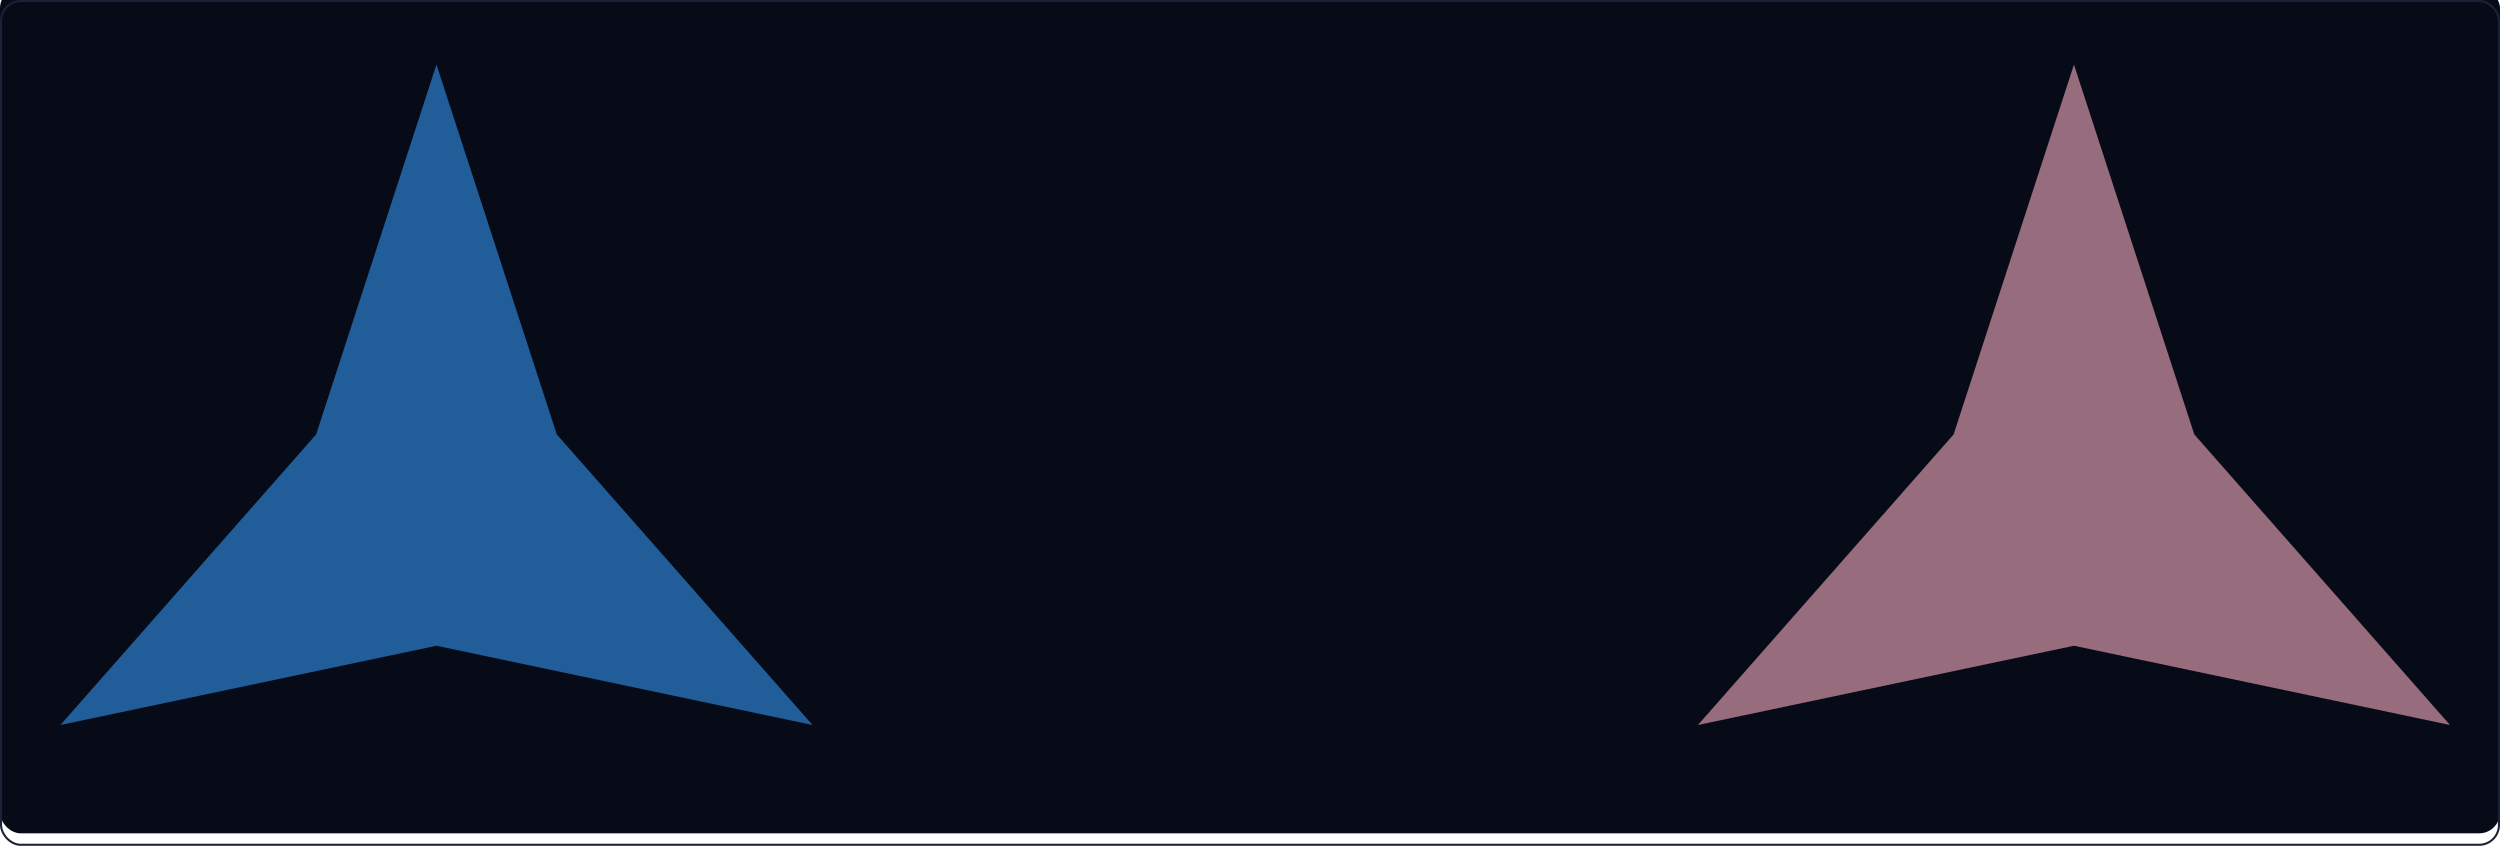 <svg width="1200" height="406" viewBox="0 0 1200 406" fill="none" xmlns="http://www.w3.org/2000/svg">
<g filter="url(#filter0_i_82_151)">
<rect width="1200" height="406" rx="10" fill="#070A17"/>
</g>
<rect x="0.5" y="0.5" width="1199" height="405" rx="9.5" stroke="#1C2137"/>
<mask id="mask0_82_151" style="mask-type:alpha" maskUnits="userSpaceOnUse" x="0" y="0" width="1200" height="406">
<rect x="0.5" y="0.5" width="1199" height="405" rx="9.5" fill="#070A17" stroke="#1C2137"/>
</mask>
<g mask="url(#mask0_82_151)">
<g opacity="0.6" filter="url(#filter1_f_82_151)">
<path d="M209.5 31L267.26 208.52L390 348L209.5 309.96L29 348L151.74 208.52L209.5 31Z" fill="#3296F0"/>
</g>
<g opacity="0.6" filter="url(#filter2_f_82_151)">
<path d="M995.5 31L1053.26 208.52L1176 348L995.5 309.96L815 348L937.74 208.52L995.5 31Z" fill="#F7ADC1"/>
</g>
</g>
<defs>
<filter id="filter0_i_82_151" x="0" y="-6" width="1200" height="412" filterUnits="userSpaceOnUse" color-interpolation-filters="sRGB">
<feFlood flood-opacity="0" result="BackgroundImageFix"/>
<feBlend mode="normal" in="SourceGraphic" in2="BackgroundImageFix" result="shape"/>
<feColorMatrix in="SourceAlpha" type="matrix" values="0 0 0 0 0 0 0 0 0 0 0 0 0 0 0 0 0 0 127 0" result="hardAlpha"/>
<feOffset dy="-6"/>
<feGaussianBlur stdDeviation="8"/>
<feComposite in2="hardAlpha" operator="arithmetic" k2="-1" k3="1"/>
<feColorMatrix type="matrix" values="0 0 0 0 1 0 0 0 0 1 0 0 0 0 1 0 0 0 0.1 0"/>
<feBlend mode="normal" in2="shape" result="effect1_innerShadow_82_151"/>
</filter>
<filter id="filter1_f_82_151" x="-51" y="-49" width="521" height="477" filterUnits="userSpaceOnUse" color-interpolation-filters="sRGB">
<feFlood flood-opacity="0" result="BackgroundImageFix"/>
<feBlend mode="normal" in="SourceGraphic" in2="BackgroundImageFix" result="shape"/>
<feGaussianBlur stdDeviation="40" result="effect1_foregroundBlur_82_151"/>
</filter>
<filter id="filter2_f_82_151" x="735" y="-49" width="521" height="477" filterUnits="userSpaceOnUse" color-interpolation-filters="sRGB">
<feFlood flood-opacity="0" result="BackgroundImageFix"/>
<feBlend mode="normal" in="SourceGraphic" in2="BackgroundImageFix" result="shape"/>
<feGaussianBlur stdDeviation="40" result="effect1_foregroundBlur_82_151"/>
</filter>
</defs>
</svg>
